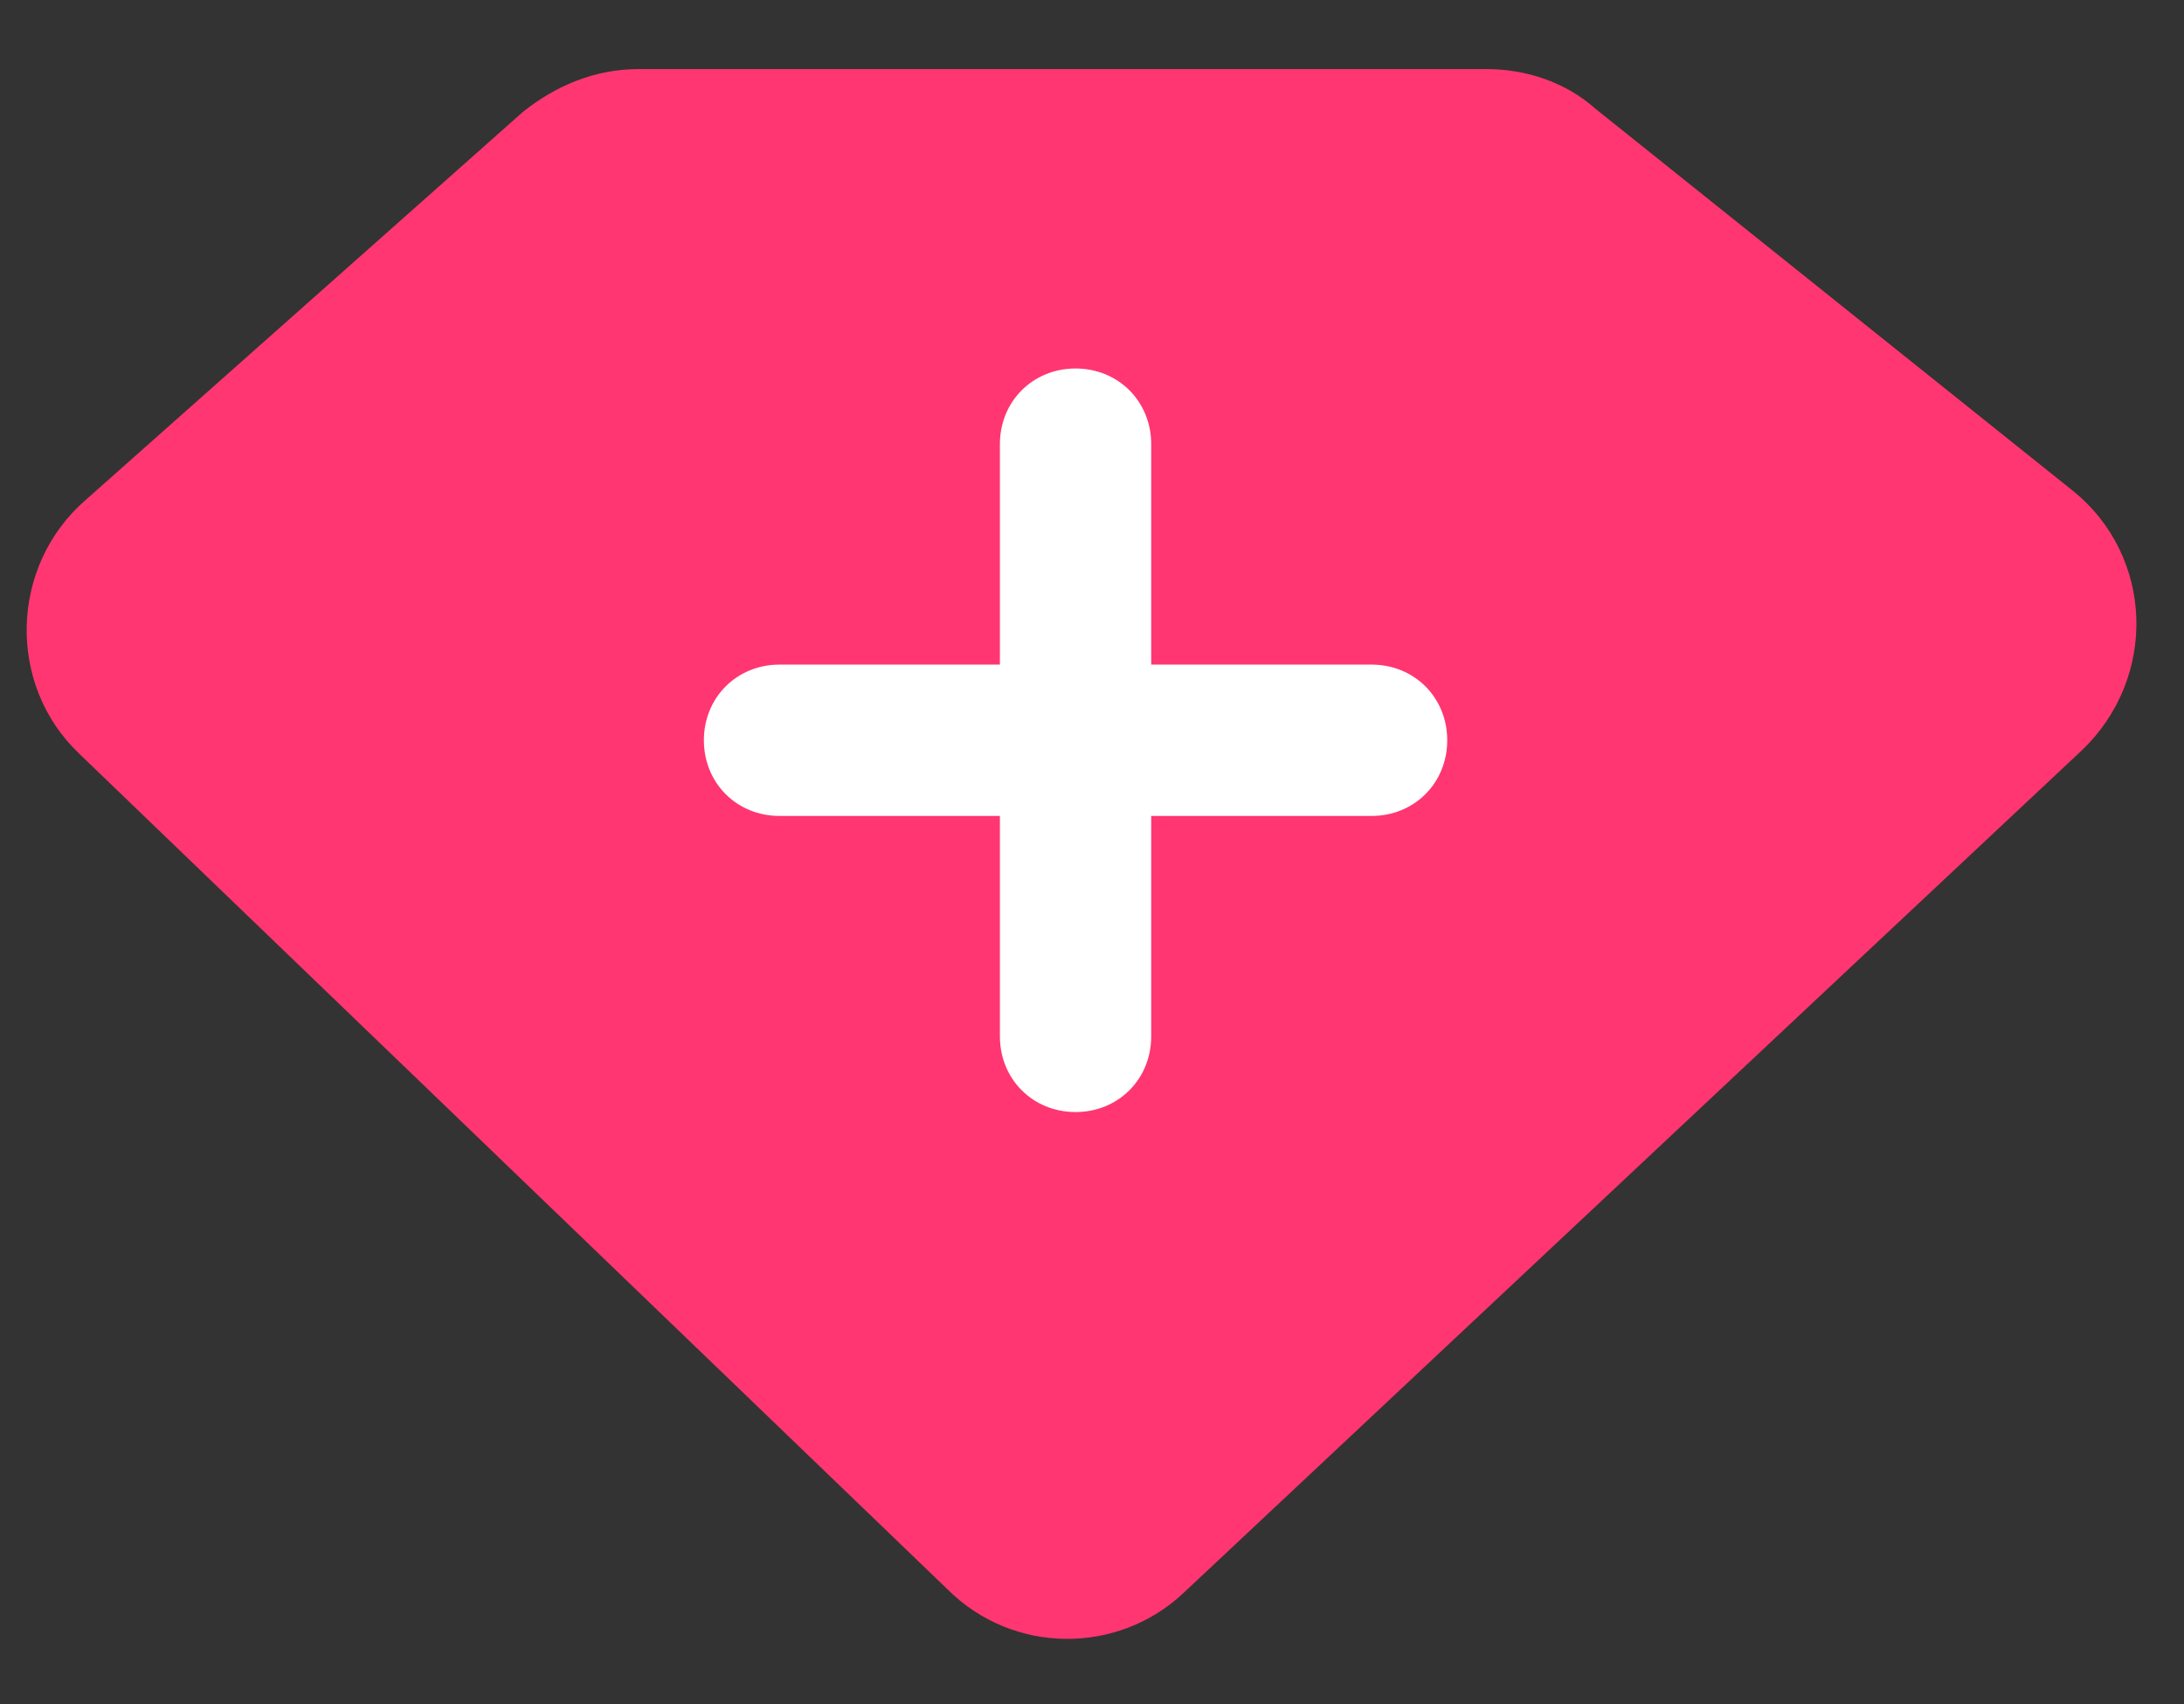 <?xml version="1.0" encoding="utf-8"?>
<!-- Generator: Adobe Illustrator 19.1.1, SVG Export Plug-In . SVG Version: 6.00 Build 0)  -->
<svg version="1.1" id="Layer_1" xmlns="http://www.w3.org/2000/svg" xmlns:xlink="http://www.w3.org/1999/xlink" x="0px" y="0px"
	 viewBox="0 0 66.4 51.8" style="enable-background:new 0 0 66.4 51.8;" xml:space="preserve">
<rect x="0" y="0" width="66.4" height="51.8" fill="#333333" stroke="none"/>
<g id="Favorite">
	<path style="fill:#FF3671;" d="M19.4,2.1h25.8c1.2,0,2.4,0.4,3.3,1.2L63,14.9c2.5,2,2.6,5.7,0.3,7.9L36,48.4
		c-2,1.9-5.2,1.9-7.2-0.1L2.4,22.9c-2.2-2.1-2.1-5.7,0.2-7.7L15.9,3.4C16.9,2.6,18.1,2.1,19.4,2.1z"/>
	<path style="fill:#FFFFFF;" d="M41.7,20.2H35v-6.7c0-1.3-1-2.3-2.3-2.3h0c-1.3,0-2.3,1-2.3,2.3v6.7h-6.7c-1.3,0-2.3,1-2.3,2.3v0
		c0,1.3,1,2.3,2.3,2.3h6.7v6.7c0,1.3,1,2.3,2.3,2.3h0c1.3,0,2.3-1,2.3-2.3v-6.7h6.7c1.3,0,2.3-1,2.3-2.3v0
		C44,21.2,43,20.2,41.7,20.2z"/>
</g>
</svg>
